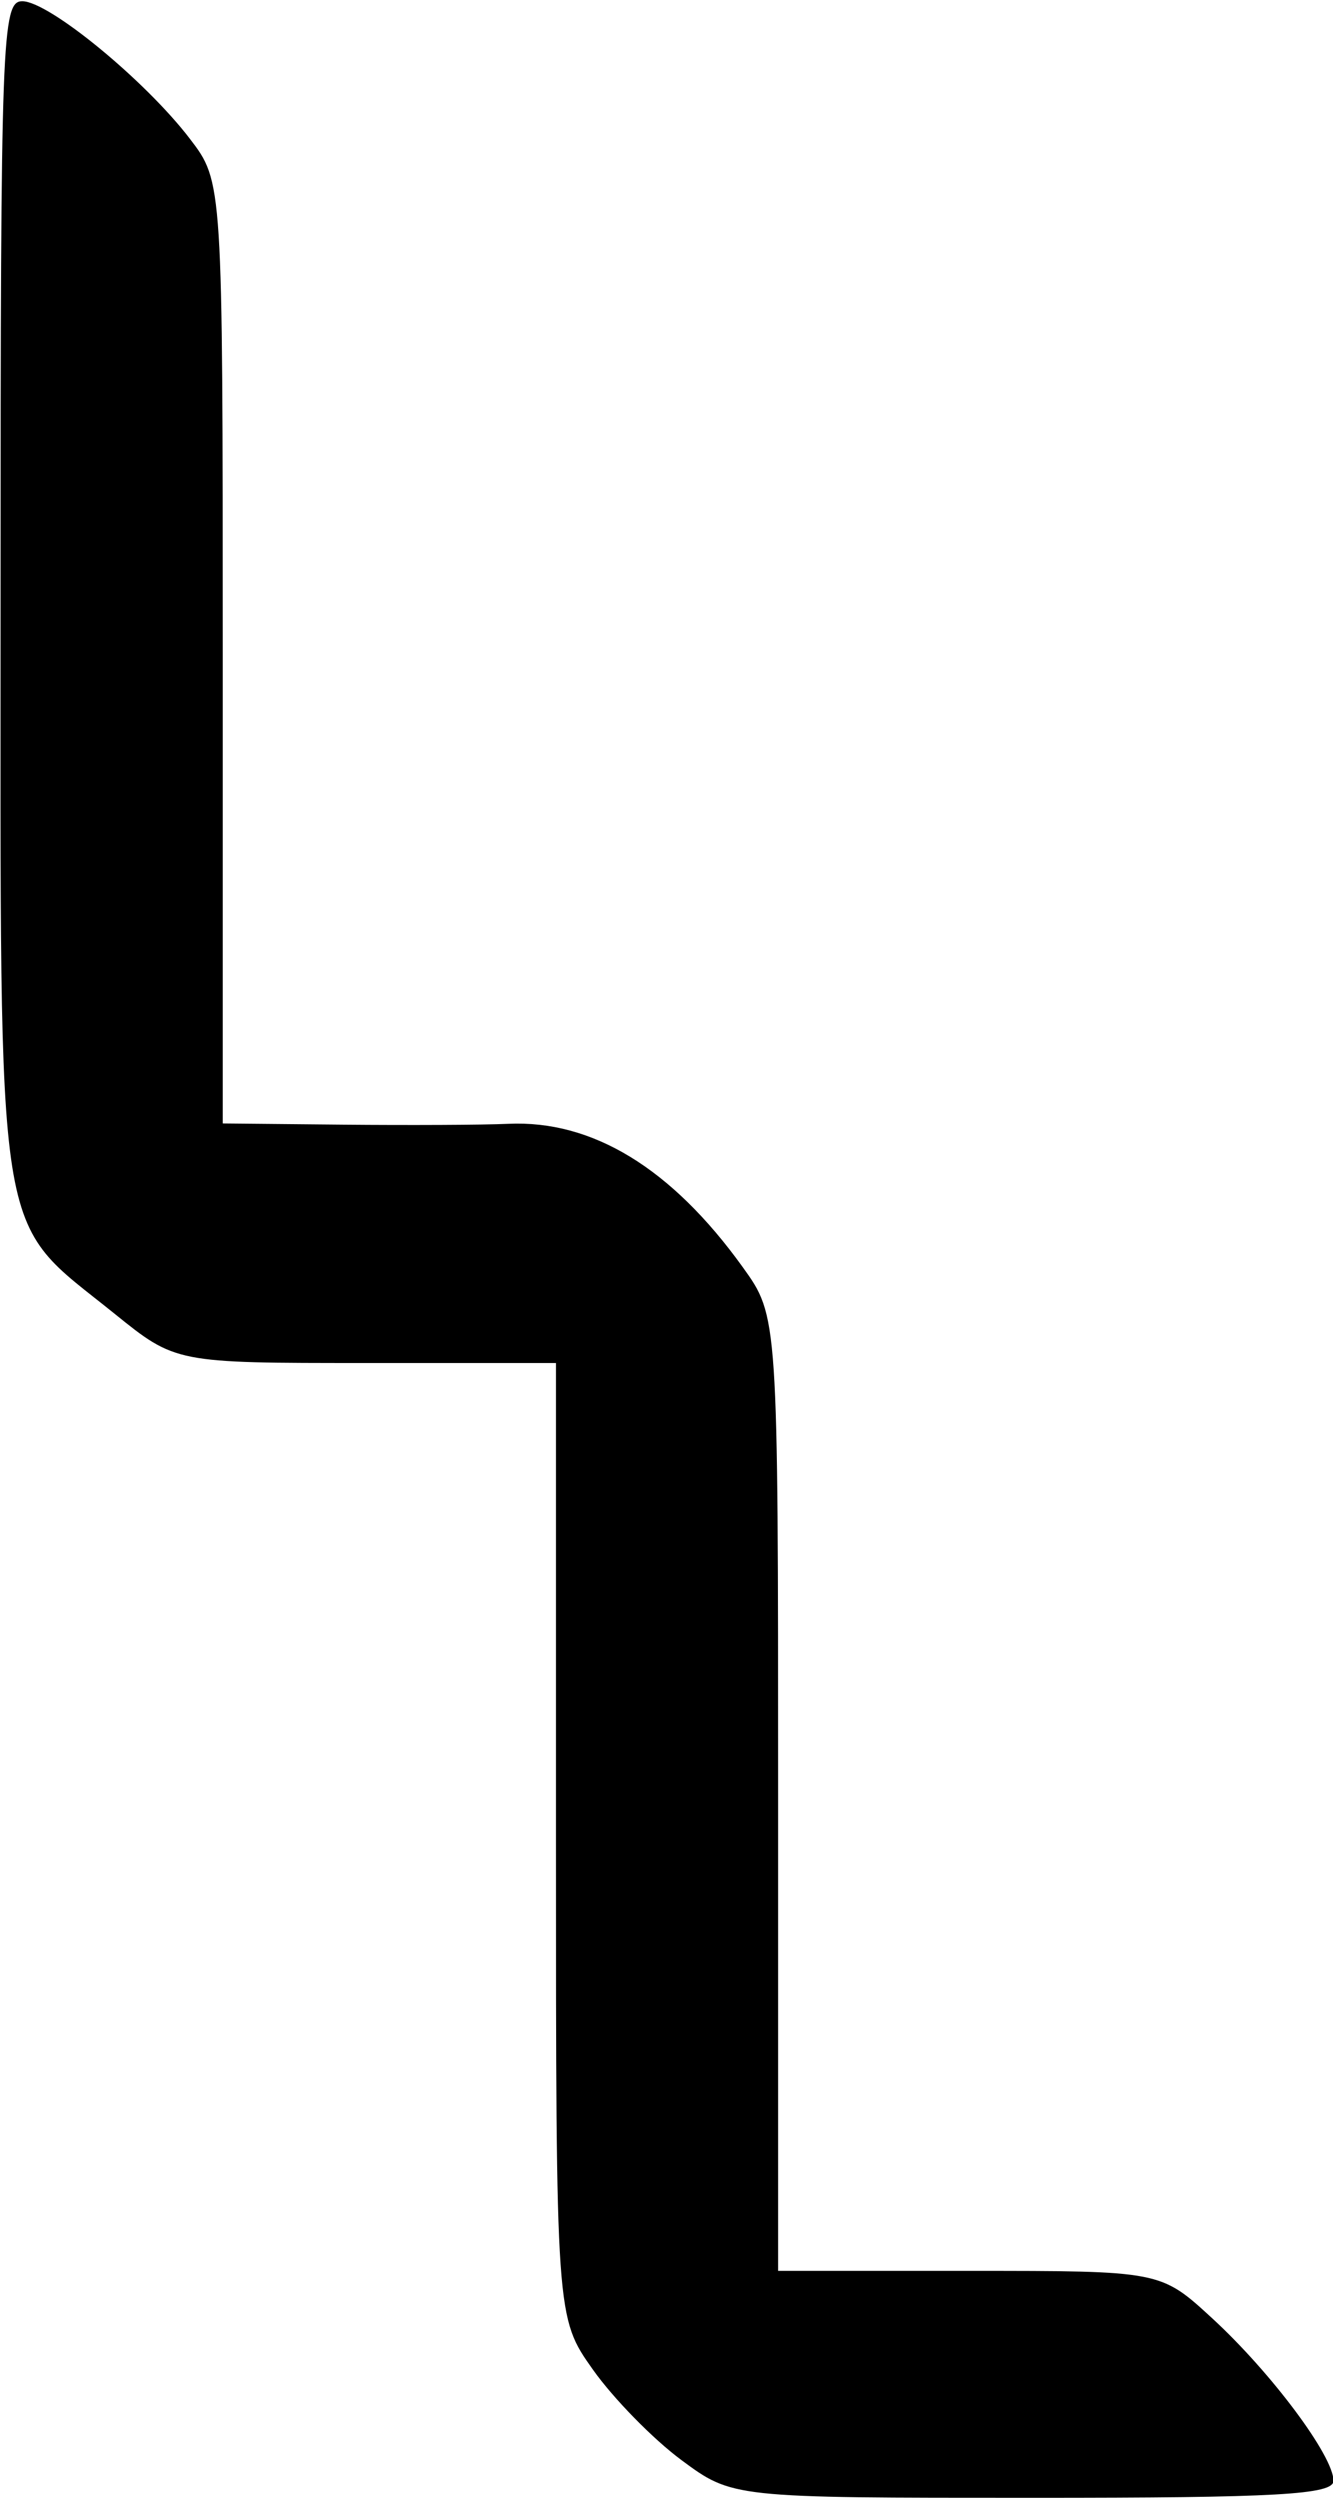 <?xml version="1.0" encoding="UTF-8" standalone="no"?>
<!-- Created with Inkscape (http://www.inkscape.org/) -->

<svg
   xmlns:dc="http://purl.org/dc/elements/1.1/"
   xmlns:cc="http://creativecommons.org/ns#"
   xmlns:rdf="http://www.w3.org/1999/02/22-rdf-syntax-ns#"
   xmlns:svg="http://www.w3.org/2000/svg"
   xmlns="http://www.w3.org/2000/svg"
   xmlns:sodipodi="http://sodipodi.sourceforge.net/DTD/sodipodi-0.dtd"
   xmlns:inkscape="http://www.inkscape.org/namespaces/inkscape"
   width="160"
   height="300"
   viewBox="0 0 160 300"
   id="svg3381"
   version="1.1"
   inkscape:version="0.91 r13725"
   sodipodi:docname="Thaylen script L.svg">
  <defs
     id="defs3383" />
  <sodipodi:namedview
     id="base"
     pagecolor="#ffffff"
     bordercolor="#666666"
     borderopacity="1.0"
     inkscape:pageopacity="0.0"
     inkscape:pageshadow="2"
     inkscape:zoom="0.98994949"
     inkscape:cx="35.277895"
     inkscape:cy="165.99557"
     inkscape:document-units="px"
     inkscape:current-layer="layer1"
     showgrid="false"
     inkscape:window-width="719"
     inkscape:window-height="678"
     inkscape:window-x="193"
     inkscape:window-y="86"
     inkscape:window-maximized="0"
     units="px" />
  <g
     inkscape:label="Layer 1"
     inkscape:groupmode="layer"
     id="layer1"
     transform="translate(0,-752.362)">
    <path
       style="fill:#000000"
       d="m 81.775,1047.59 c -3.378,-2.5 -8.145,-7.369 -10.592,-10.82 -4.45,-6.275 -4.45,-6.275 -4.45,-63.552 l 0,-57.277 -22.828,0 c -22.828,0 -22.828,0 -30.174,-5.931 -14.498,-11.706 -13.66,-6.376 -13.66,-86.935 0,-66.26 0.159,-70.567 2.598,-70.567 3.187,0 14.769,9.504 20.123,16.511 3.944,5.162 3.944,5.162 3.944,61.666 l 0,56.504 14.443,0.147 c 7.944,0.081 16.858,0.035 19.808,-0.102 10.129,-0.469 19.634,5.338 28.167,17.206 4.243,5.902 4.243,5.902 4.243,63.179 l 0,57.277 22.957,0 c 22.957,0 22.957,0 29.13,5.675 7.105,6.532 14.575,16.537 14.575,19.521 0,1.659 -6.777,2.043 -36.072,2.043 -36.072,0 -36.072,0 -42.214,-4.545 z"
       id="path3441"
       inkscape:connector-curvature="0" />
  </g>
</svg>
